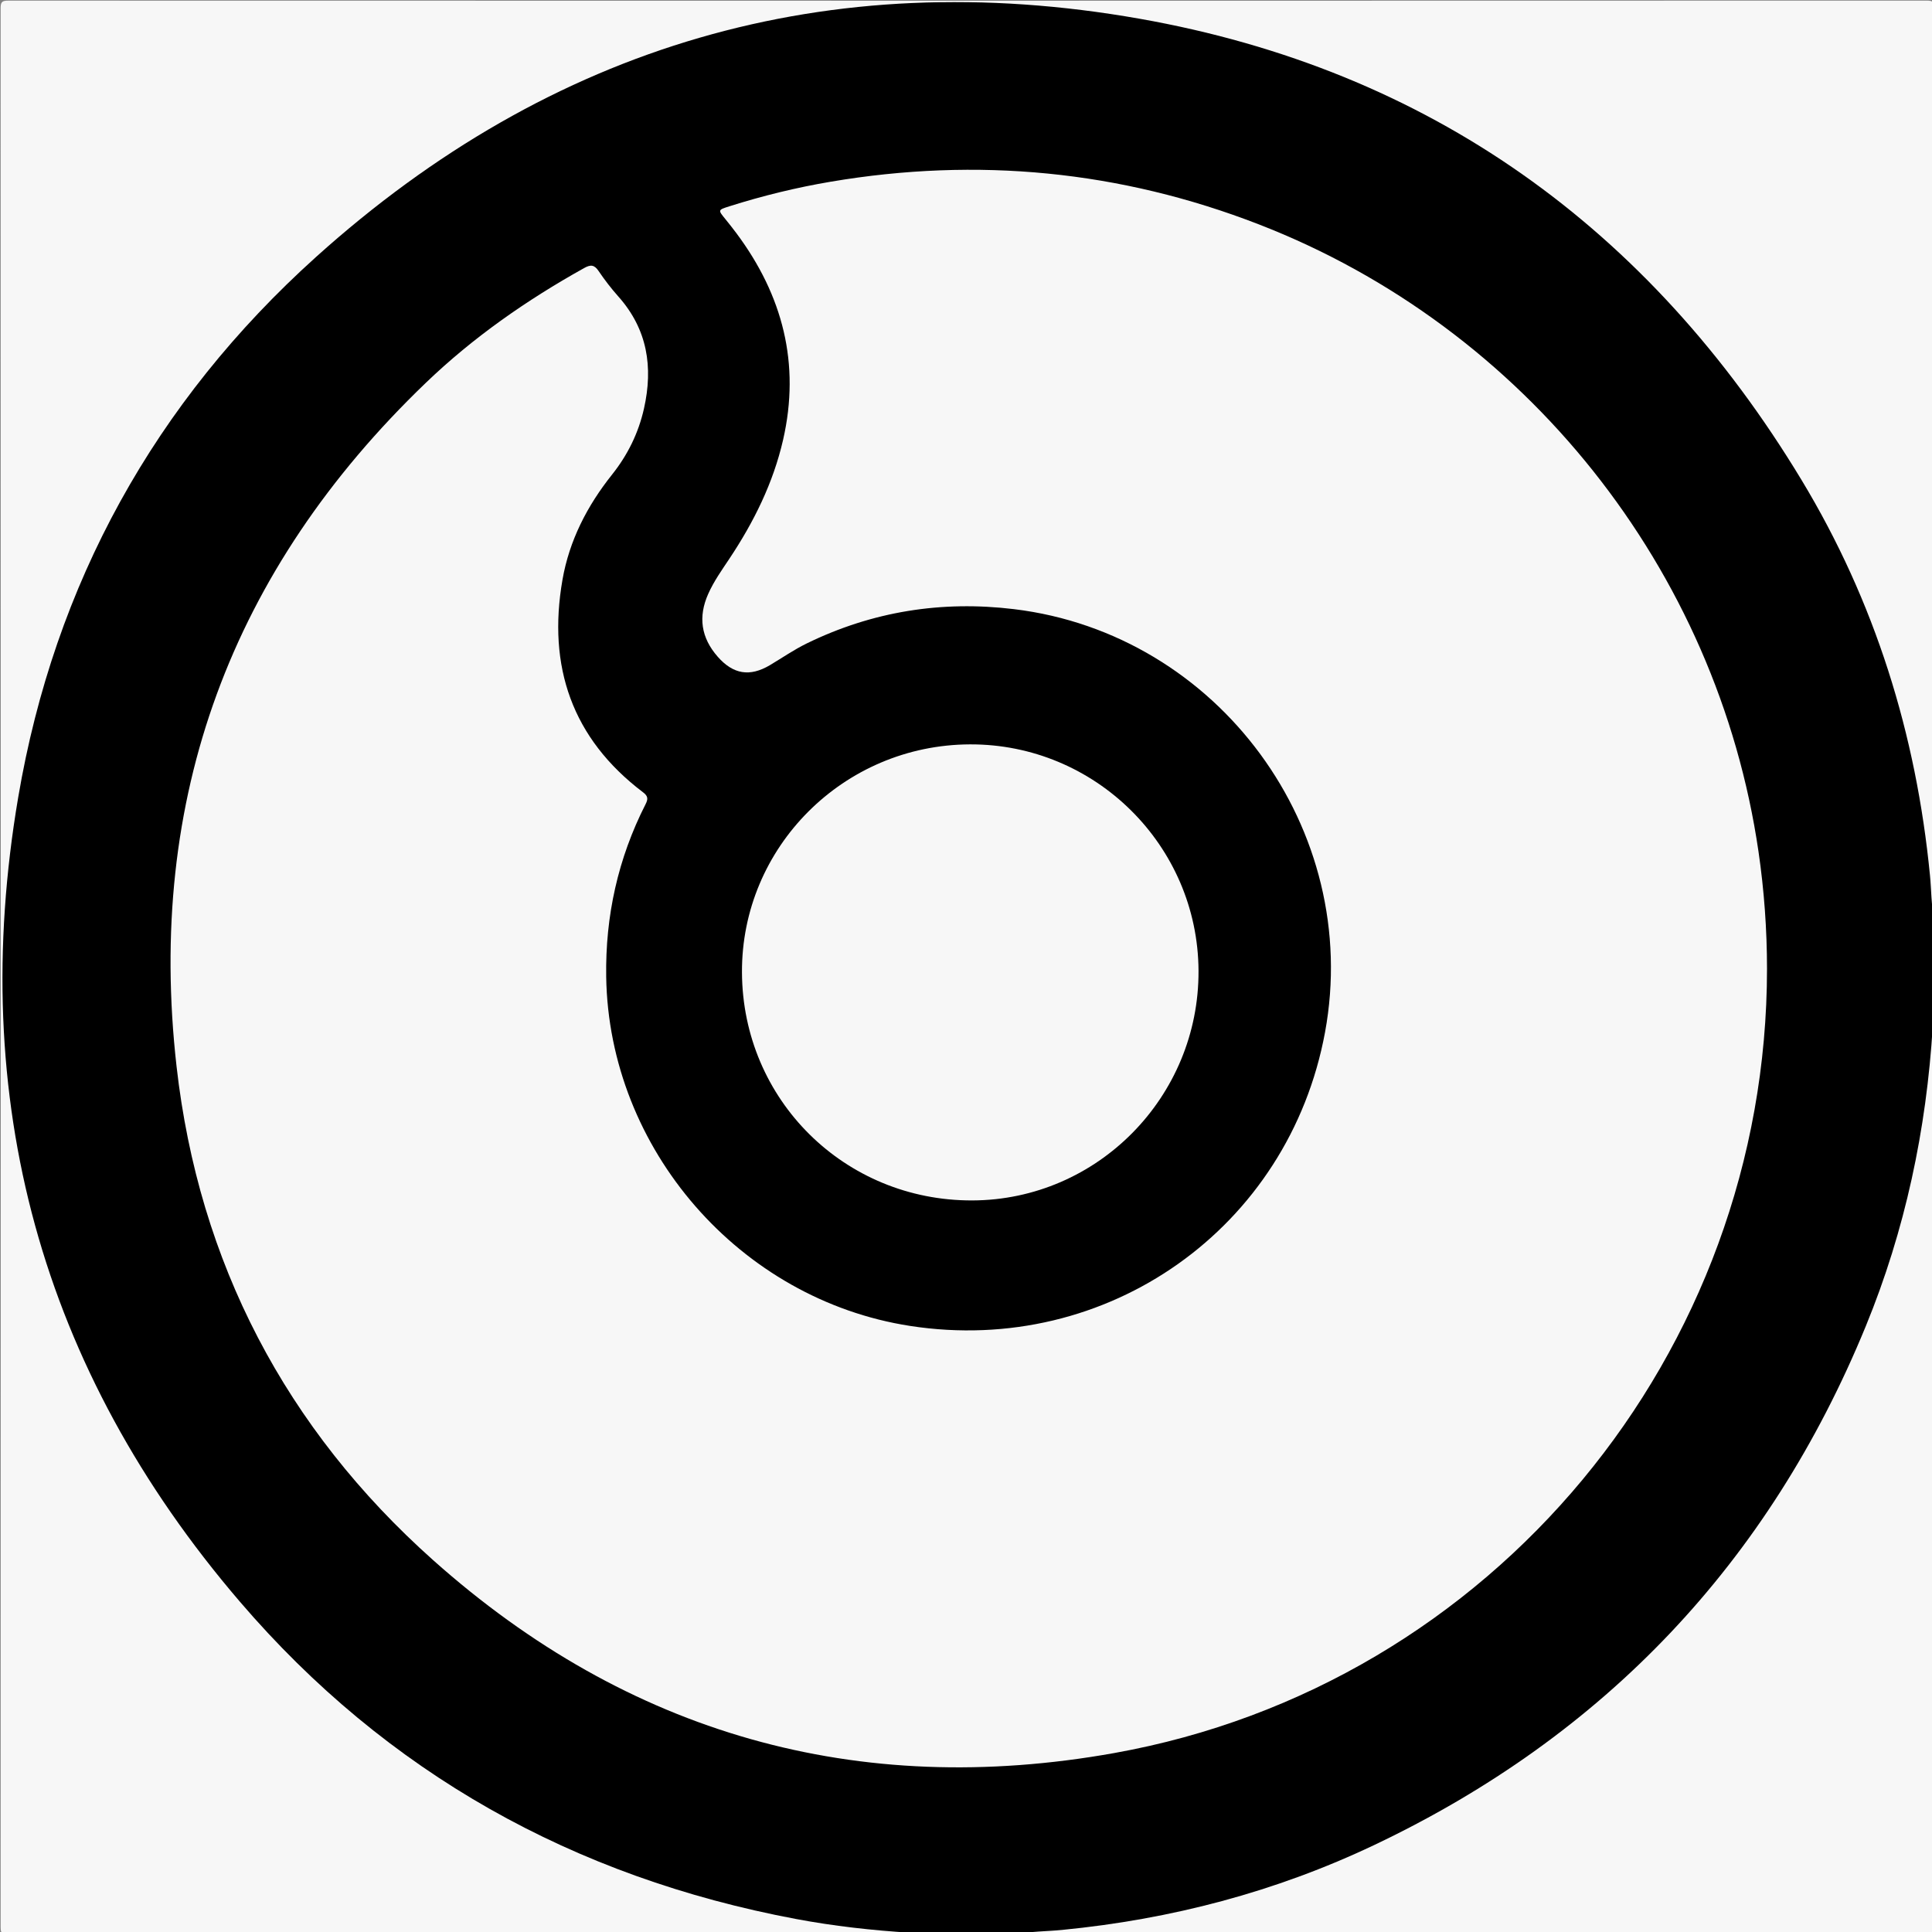 <?xml version="1.0" encoding="utf-8"?>
<!-- Generator: Adobe Illustrator 17.0.0, SVG Export Plug-In . SVG Version: 6.00 Build 0)  -->
<!DOCTYPE svg PUBLIC "-//W3C//DTD SVG 1.1 Tiny//EN" "http://www.w3.org/Graphics/SVG/1.1/DTD/svg11-tiny.dtd">
<svg version="1.1" baseProfile="tiny" id="Layer_1" xmlns="http://www.w3.org/2000/svg" xmlns:xlink="http://www.w3.org/1999/xlink"
	 x="0px" y="0px" width="1200px" height="1200px" viewBox="0 0 1200 1200" xml:space="preserve">
<rect x="0" y="0" width="1200" height="1200" fill="#808080" stroke="none"/>
<g>
	<g>
		<path fill="black" d="M1201.5,571.5c0,20.333,0,40.667,0,61c-0.932,10.063-1.053,20.164-1.394,30.255
			c-0.834,24.693-5.476,48.835-10.923,72.815c-11.198,49.296-28.289,96.495-51.524,141.411
			c-20.97,40.539-46.105,78.313-75.616,113.172c-14.545,17.18-29.882,33.623-46.254,49.035
			c-35.551,33.468-74.425,62.502-116.947,86.626c-64.919,36.832-134.329,60.579-208.051,71.852
			c-13.779,2.107-27.721,2.155-41.609,2.896c-6.226,0.333-12.492-0.069-18.681,0.937c-20,0-40,0-60,0
			c-8.754-1.244-17.634-1.351-26.394-1.444c-21.893-0.231-43.244-3.917-64.535-8.29c-45.237-9.292-88.783-23.68-130.741-43.05
			c-50.878-23.488-97.511-53.521-139.961-90.007c-48.648-41.812-89.714-90.172-122.987-145.016
			C44.033,844.716,17.4,770.17,5.241,690.434c-2.108-13.82-2.774-27.746-3.335-41.699c-0.867-21.554-0.748-43.113-0.942-64.674
			c-0.613-68.125,13.19-133.48,37.18-196.964c15.622-41.339,35.767-80.357,60.056-117.203
			c17.718-26.879,37.608-52.081,59.421-75.844c32.052-34.918,67.609-65.696,106.812-92.204
			c26.388-17.843,54.059-33.509,83.012-46.951c37.789-17.544,76.921-31.044,117.461-40.478
			c23.857-5.552,47.909-10.267,72.394-11.796c10.305-0.644,20.681-0.831,31.027-1.114c16.565-0.453,33.126-0.343,49.688-0.527
			c68.505-0.759,134.238,13.06,198.066,37.237c42.745,16.191,82.994,37.179,120.936,62.568
			c25.512,17.072,49.431,36.187,72.082,56.959c40.419,37.065,75.071,78.86,104.115,125.32
			c34.839,55.731,59.775,115.629,74.818,179.607c5.044,21.455,9.606,43.024,11.208,65.078c0.929,12.781,1.368,25.59,1.786,38.398
			C1201.082,567.931,1200.477,569.796,1201.5,571.5z"/>
		<path fill="#F7F7F7" d="M1201.5,571.5c-2.037-9.138-1.862-18.502-2.761-27.753c-8.532-87.765-34.194-170.203-79.788-245.648
			C1024.522,141.843,887.757,43.384,707.808,11.634c-193.38-34.119-365.4,16.43-511.512,147.97
			C96.29,249.637,33.842,362.508,11.308,495.238c-31.806,187.353,13.896,355.183,137.711,499.626
			c91.157,106.344,207.489,171.145,345.274,197.038c23.603,4.436,47.441,7.089,71.409,8.575c1.649,0.102,3.358-0.067,4.797,1.023
			c-188.474,0-376.947-0.011-565.42,0.084c-3.6,0.002-4.686-0.573-4.684-4.504C0.507,799.803,0.508,402.526,0.39,5.248
			C0.388,1.192,1.198,0.389,5.25,0.39c397.111,0.118,794.222,0.12,1191.332-0.018c4.452-0.002,5.014,1.197,5.012,5.209
			C1201.486,194.221,1201.5,382.86,1201.5,571.5z"/>
		<path fill="#F7F7F7" d="M630.5,1201.5c9.648-1.949,19.498-1.851,29.244-2.801c67.607-6.586,132.459-23.593,193.813-52.723
			c143.223-68.001,245.129-175.547,305.307-322.234c24.48-59.67,37.687-122.063,41.602-186.425c0.101-1.666,0.078-3.342,1.034-4.817
			c0,188.167-0.013,376.333,0.094,564.5c0.002,3.749-0.844,4.596-4.594,4.594C1008.167,1201.487,819.333,1201.5,630.5,1201.5z"/>
		<path fill="#F7F7F7" d="M1097.524,601.704c-0.047,238.791-170.333,445.065-405.45,487.145
			c-159.521,28.55-301.918-11.832-423.022-119.794c-91.505-81.574-145.594-184.781-159.393-306.727
			c-18.841-166.506,33.863-308.307,154.734-424.459c29.469-28.318,62.816-51.532,98.507-71.424c4.034-2.248,6.284-1.982,8.919,1.913
			c3.727,5.508,7.818,10.83,12.241,15.797c18.108,20.338,21.728,43.87,15.924,69.63c-3.431,15.225-10.115,28.804-19.85,41.024
			c-15.402,19.335-26.536,40.895-30.785,65.373c-9.327,53.734,5.868,98.466,50.09,131.954c3.181,2.409,3.133,4.235,1.513,7.42
			c-17.106,33.637-25.002,69.378-24.434,107.09c1.613,107.051,82.939,200.552,188.776,216.913
			c122.566,18.947,235.254-60.805,257.7-182.38c23.226-125.801-66.158-247.453-193.171-262.824
			c-44.989-5.445-88.032,1.401-128.797,21.327c-7.906,3.864-15.219,8.94-22.807,13.453c-12.483,7.424-22.845,5.711-32.462-5.263
			c-10.303-11.758-12.235-24.716-5.875-38.985c3.484-7.818,8.421-14.748,13.129-21.817c15.177-22.787,27.215-47.003,33.371-73.844
			c10.855-47.331-0.255-89.766-28.875-128.226c-2.287-3.074-4.665-6.084-7.085-9.055c-4.501-5.525-4.538-5.541,2.51-7.776
			c20.679-6.558,41.713-11.7,63.098-15.315c90.997-15.381,179.677-6.903,265.782,26.479
			c165.354,64.105,284.863,214.227,310.43,389.646C1095.757,553.092,1097.505,577.337,1097.524,601.704z"/>
		<path fill="#F7F7F7" d="M460.85,603.982c-0.367-77.791,63.096-141.306,141.523-141.64
			c77.895-0.332,141.649,62.762,142.051,140.581c0.404,78.302-62.728,142.419-140.493,142.683
			C524.63,745.874,461.223,683.113,460.85,603.982z"/>
	</g>
</g>
<path fill="none" d="z"/>
</svg>
